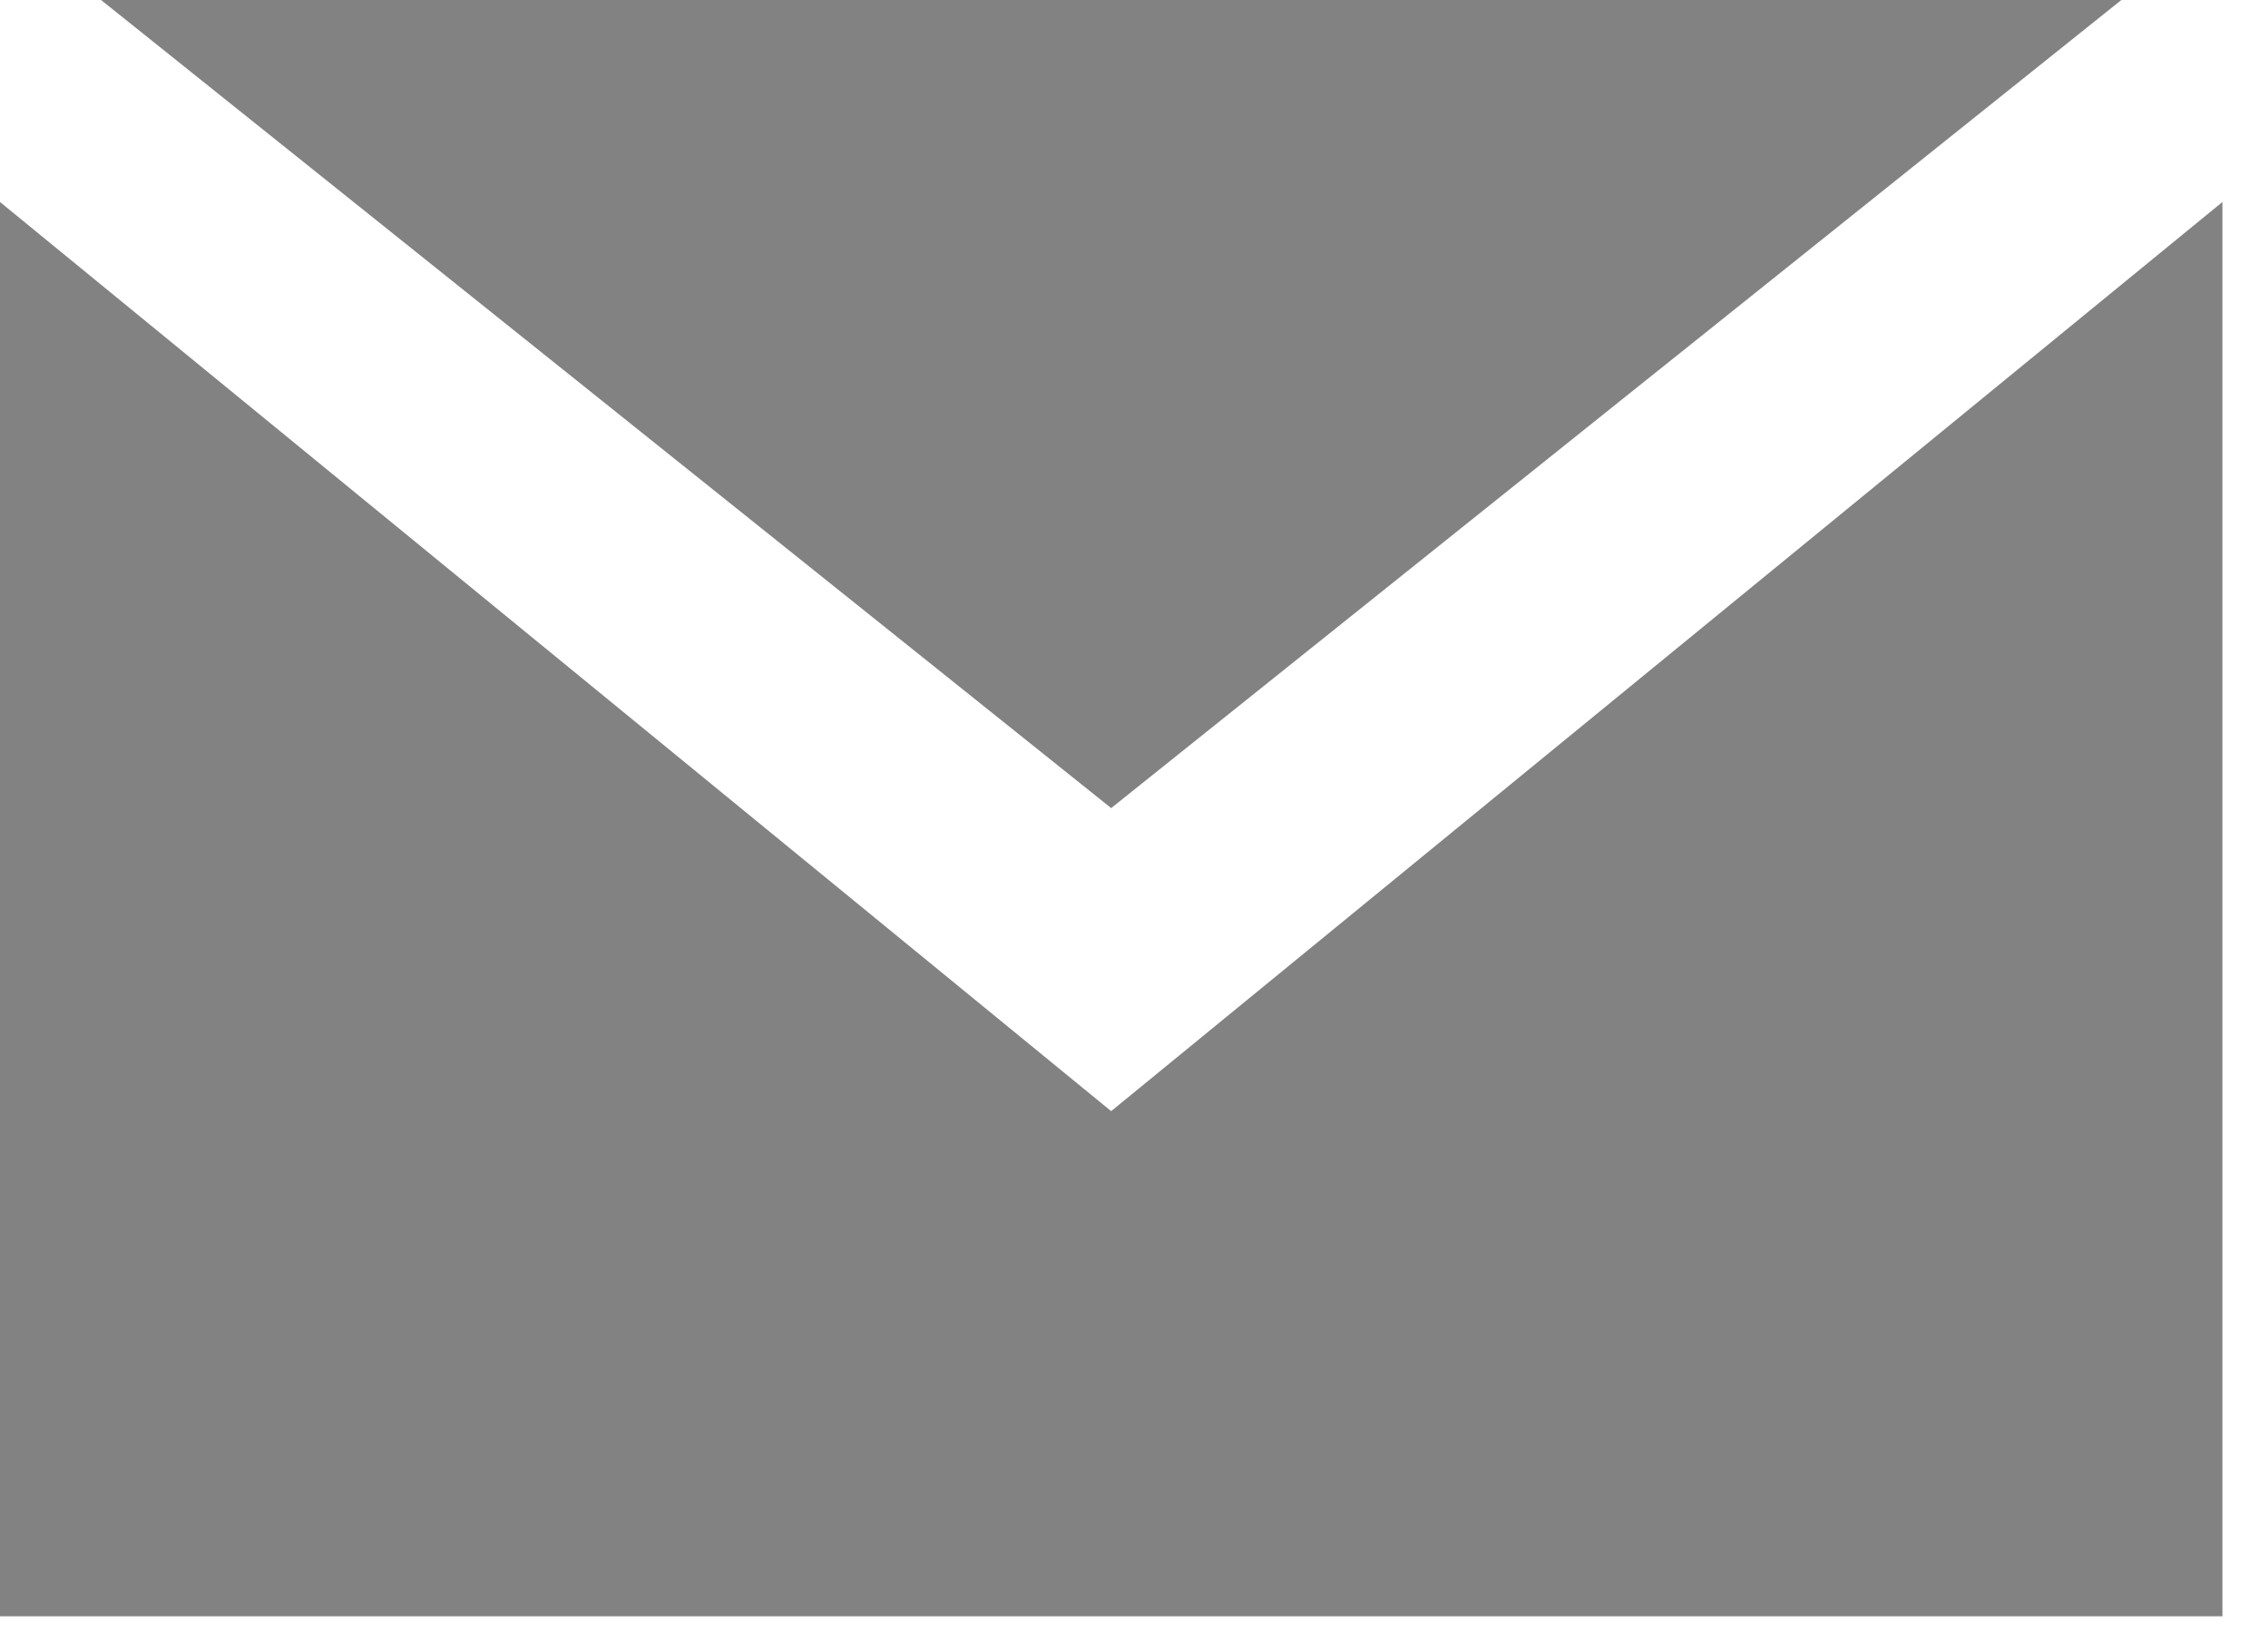 <svg width="29" height="21" viewBox="0 0 29 21" fill="none" xmlns="http://www.w3.org/2000/svg">
<path fill-rule="evenodd" clip-rule="evenodd" d="M28.417 20.667V2.583L14.208 14.208L0 2.583V20.667H28.417ZM14.208 10.333L27.125 0H1.292L14.208 10.333Z" fill="#828282"/>
</svg>
